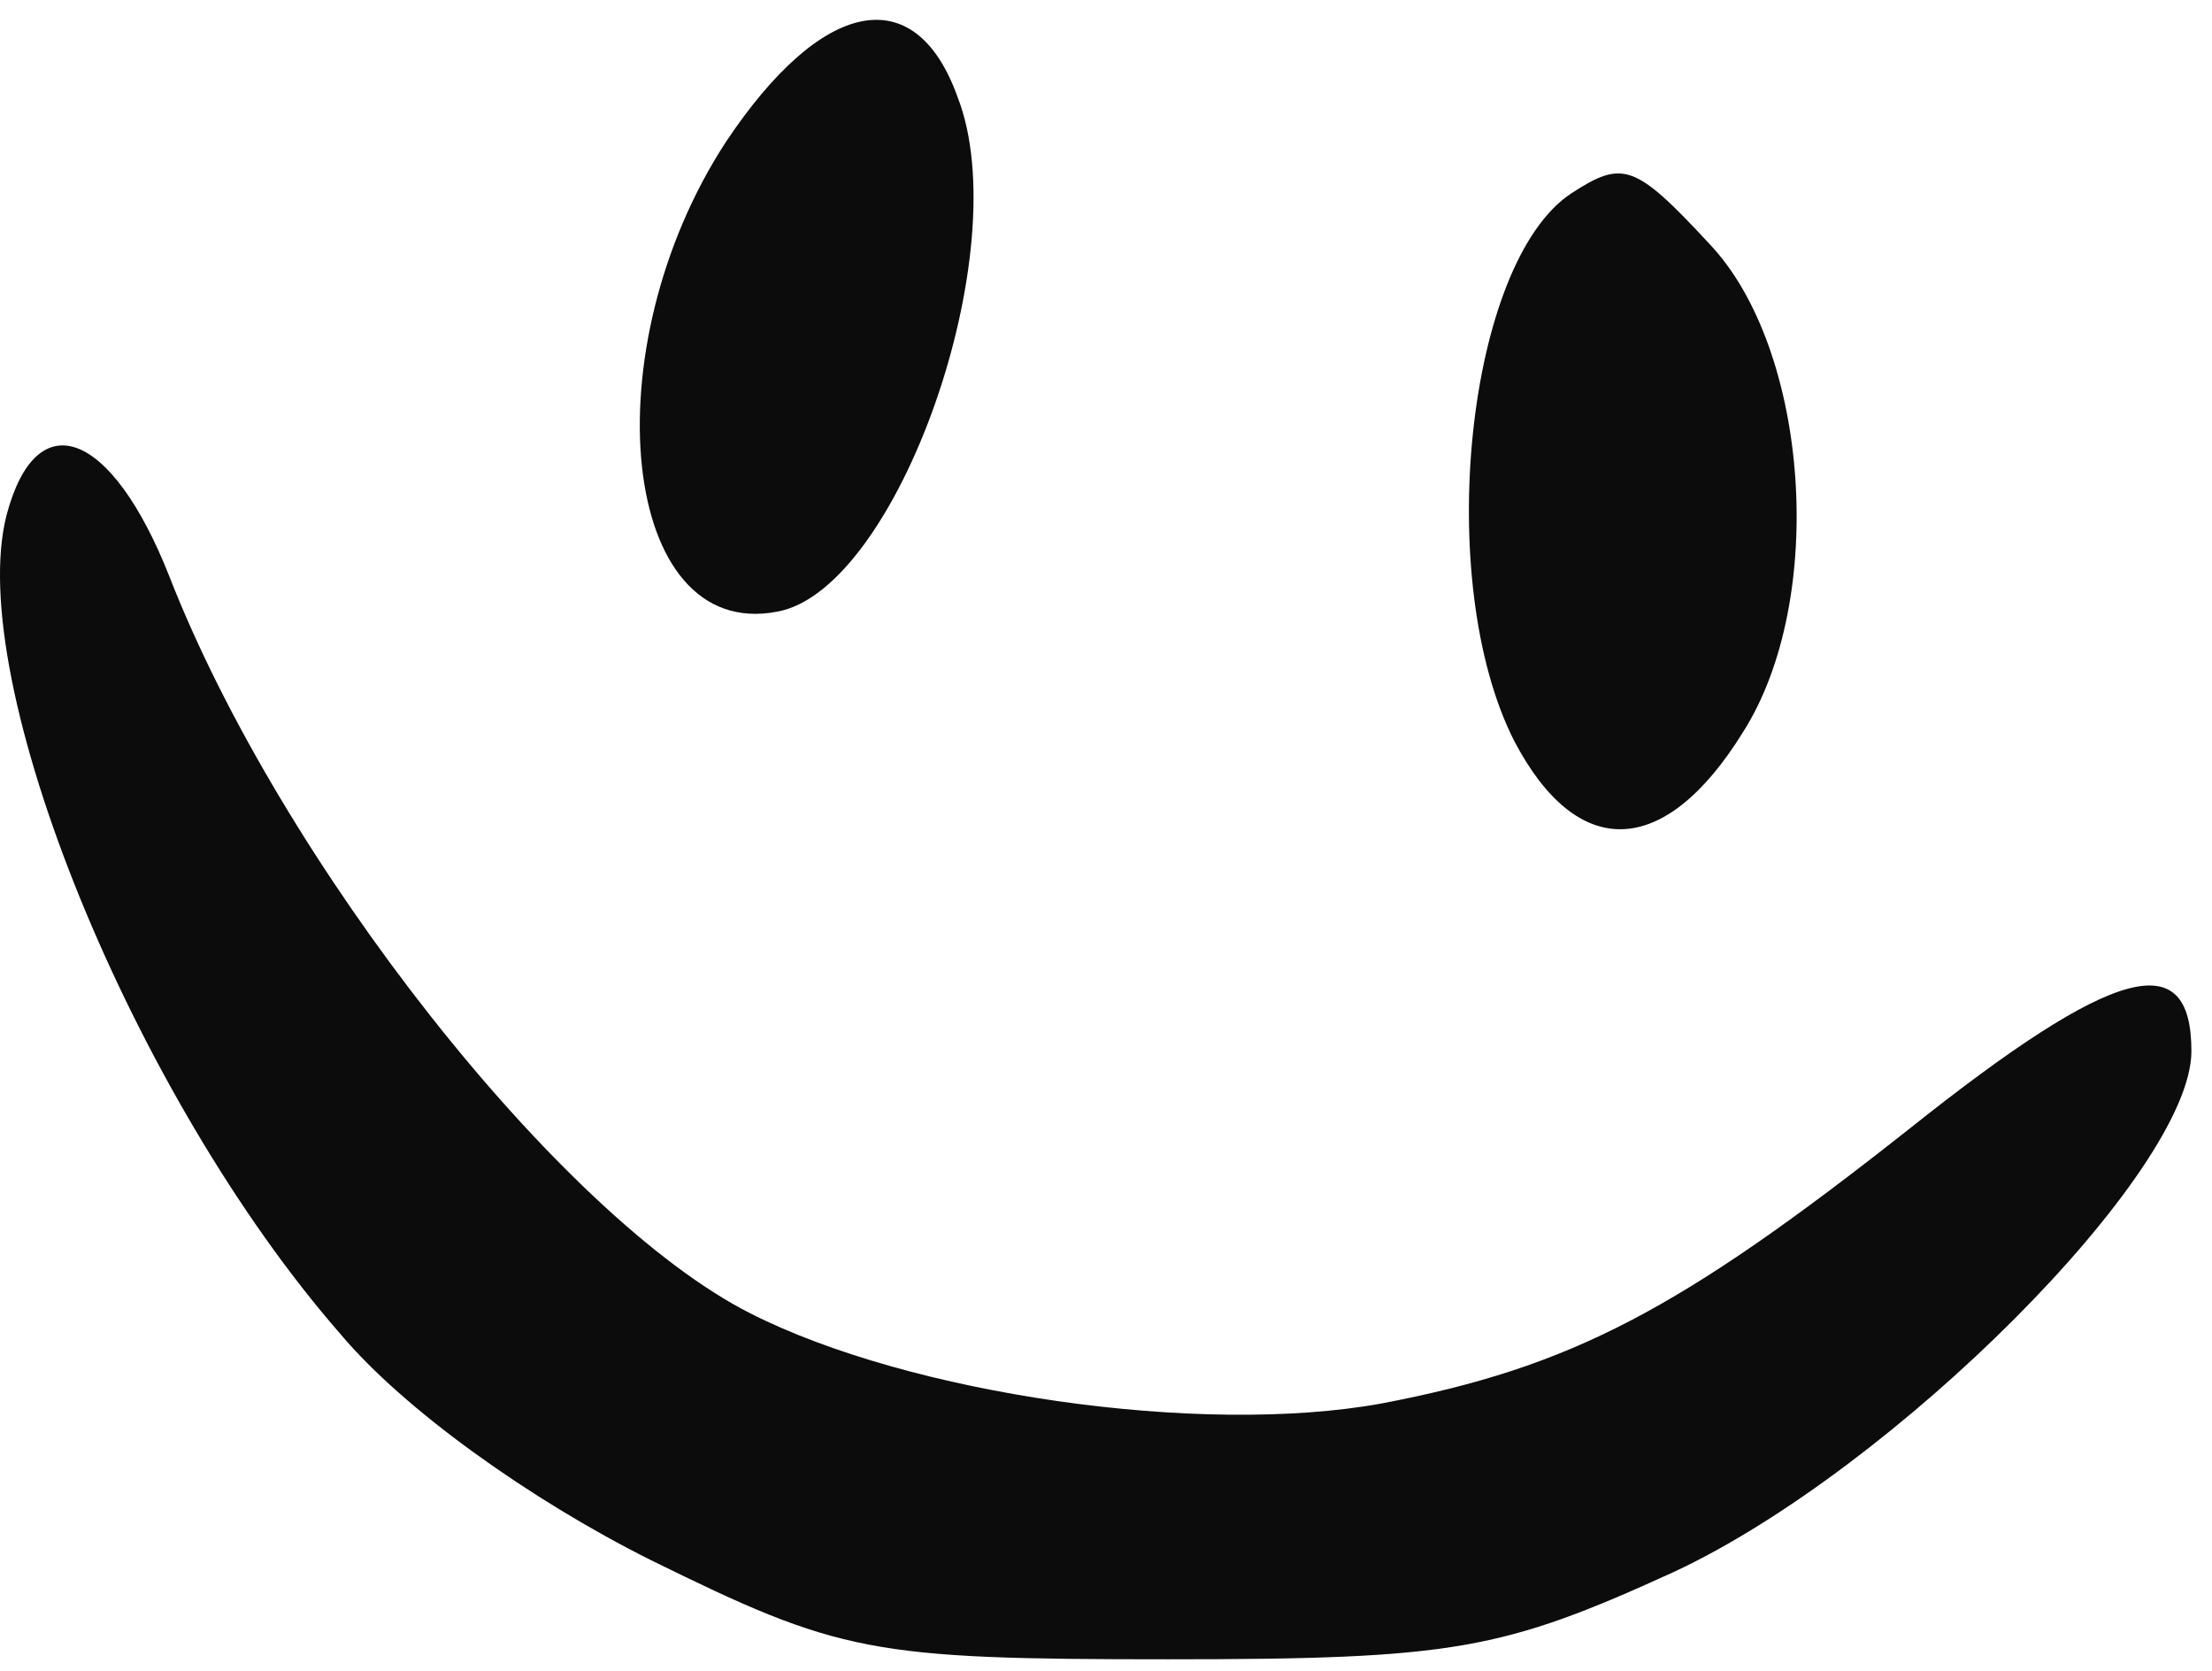 <svg width="98" height="74" viewBox="0 0 98 74" fill="none" xmlns="http://www.w3.org/2000/svg">
<path d="M32.156 6.292C26.156 15.492 27.489 28.425 34.422 27.092C39.756 26.158 45.089 11.092 42.422 4.292C40.556 -0.908 36.422 -0.108 32.156 6.292Z" fill="#0C0C0C"/>
<path d="M69.623 8.558C64.956 11.625 63.49 25.758 67.09 32.825C69.89 38.158 73.756 38.025 77.223 32.425C80.956 26.558 80.156 15.491 75.756 10.825C72.423 7.225 71.89 7.091 69.623 8.558Z" fill="#0C0C0C"/>
<path d="M0.288 22.825C-1.579 30.158 5.888 48.558 15.088 59.091C17.888 62.425 23.488 66.424 28.821 69.091C37.221 73.225 38.555 73.491 51.755 73.491C64.421 73.491 66.555 73.091 74.155 69.624C83.888 65.091 97.088 51.891 97.088 46.558C97.088 41.891 93.755 42.691 84.555 50.025C74.421 58.025 69.621 60.558 61.221 62.158C53.221 63.624 40.288 61.758 33.221 58.158C24.821 53.891 12.421 38.158 7.488 25.491C4.955 19.091 1.621 17.758 0.288 22.825Z" fill="#0C0C0C"/>
</svg>
